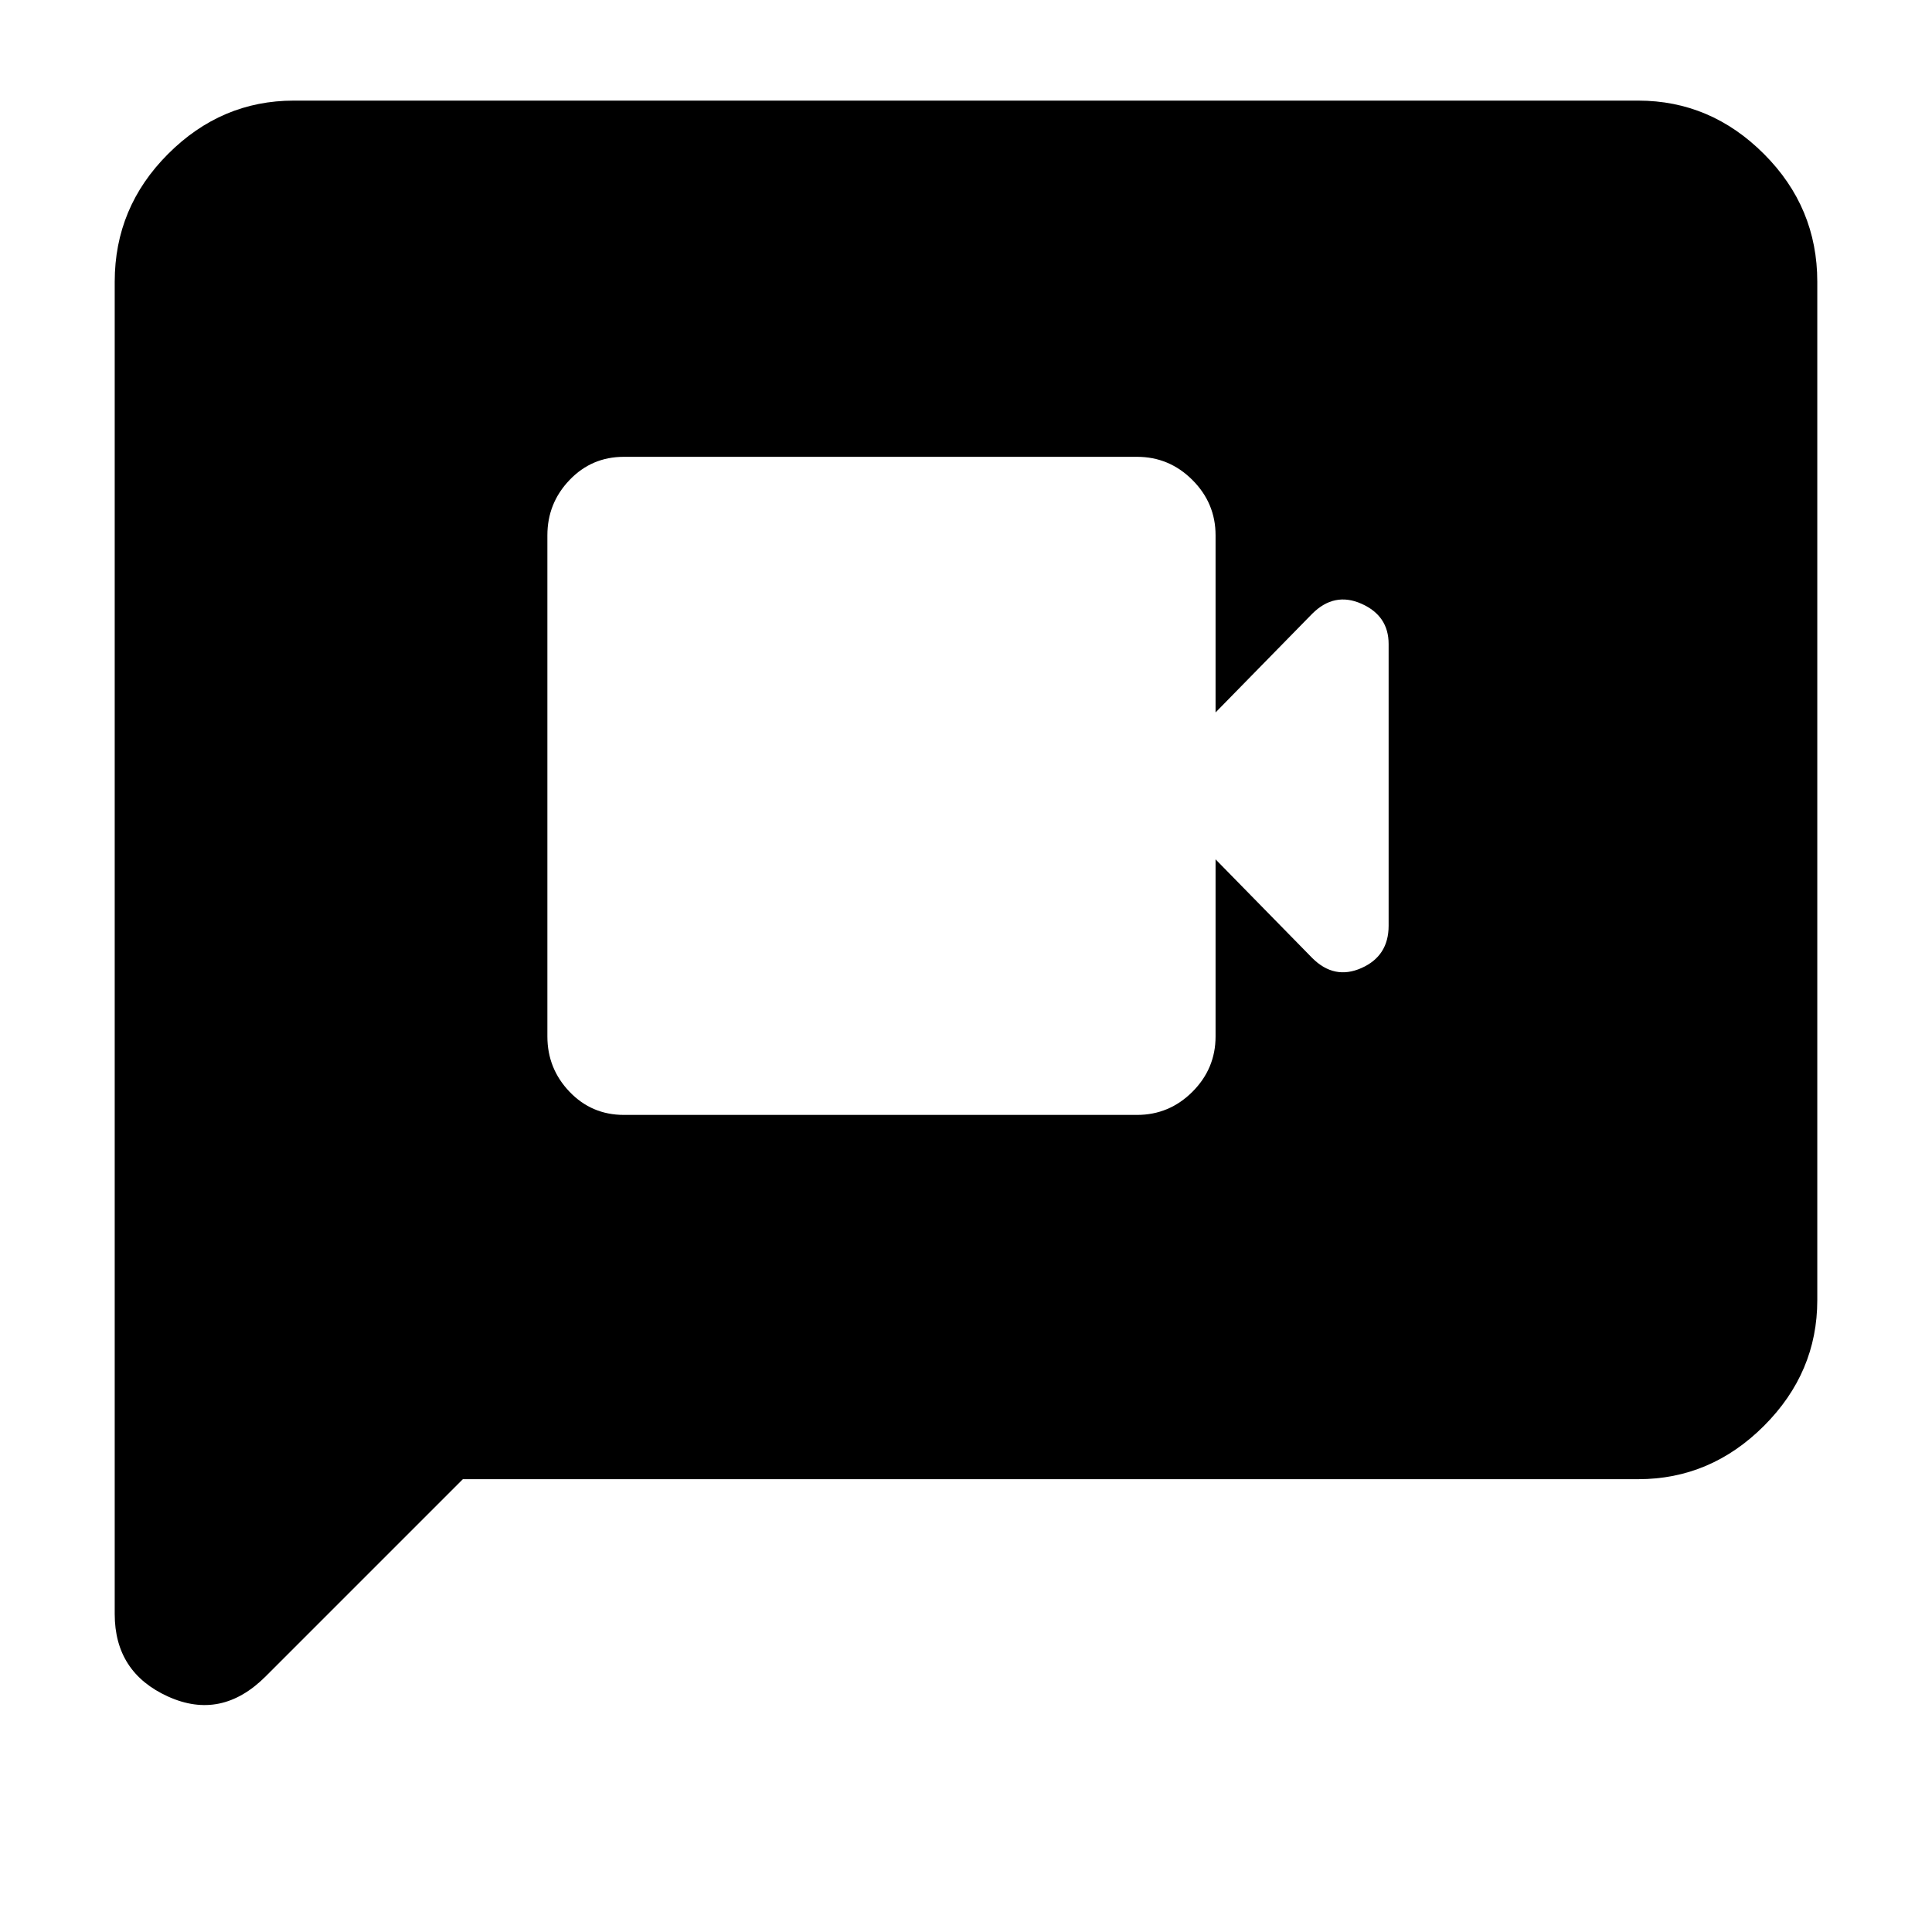 <svg xmlns="http://www.w3.org/2000/svg" height="40" width="40"><path d="M12.917 23.083H23.542Q24.208 23.083 24.688 22.604Q25.167 22.125 25.167 21.458V17.792L27.167 19.833Q27.625 20.292 28.188 20.042Q28.75 19.792 28.75 19.167V13.333Q28.75 12.75 28.188 12.5Q27.625 12.25 27.167 12.708L25.167 14.75V11.083Q25.167 10.417 24.688 9.938Q24.208 9.458 23.542 9.458H12.917Q12.25 9.458 11.792 9.938Q11.333 10.417 11.333 11.083V21.458Q11.333 22.125 11.792 22.604Q12.25 23.083 12.917 23.083ZM2.375 33.417V5.833Q2.375 4.292 3.479 3.188Q4.583 2.083 6.083 2.083H33.917Q35.417 2.083 36.521 3.188Q37.625 4.292 37.625 5.833V26.917Q37.625 28.417 36.521 29.521Q35.417 30.625 33.917 30.625H9.583L5.5 34.708Q4.583 35.625 3.479 35.125Q2.375 34.625 2.375 33.417Z"/></svg>